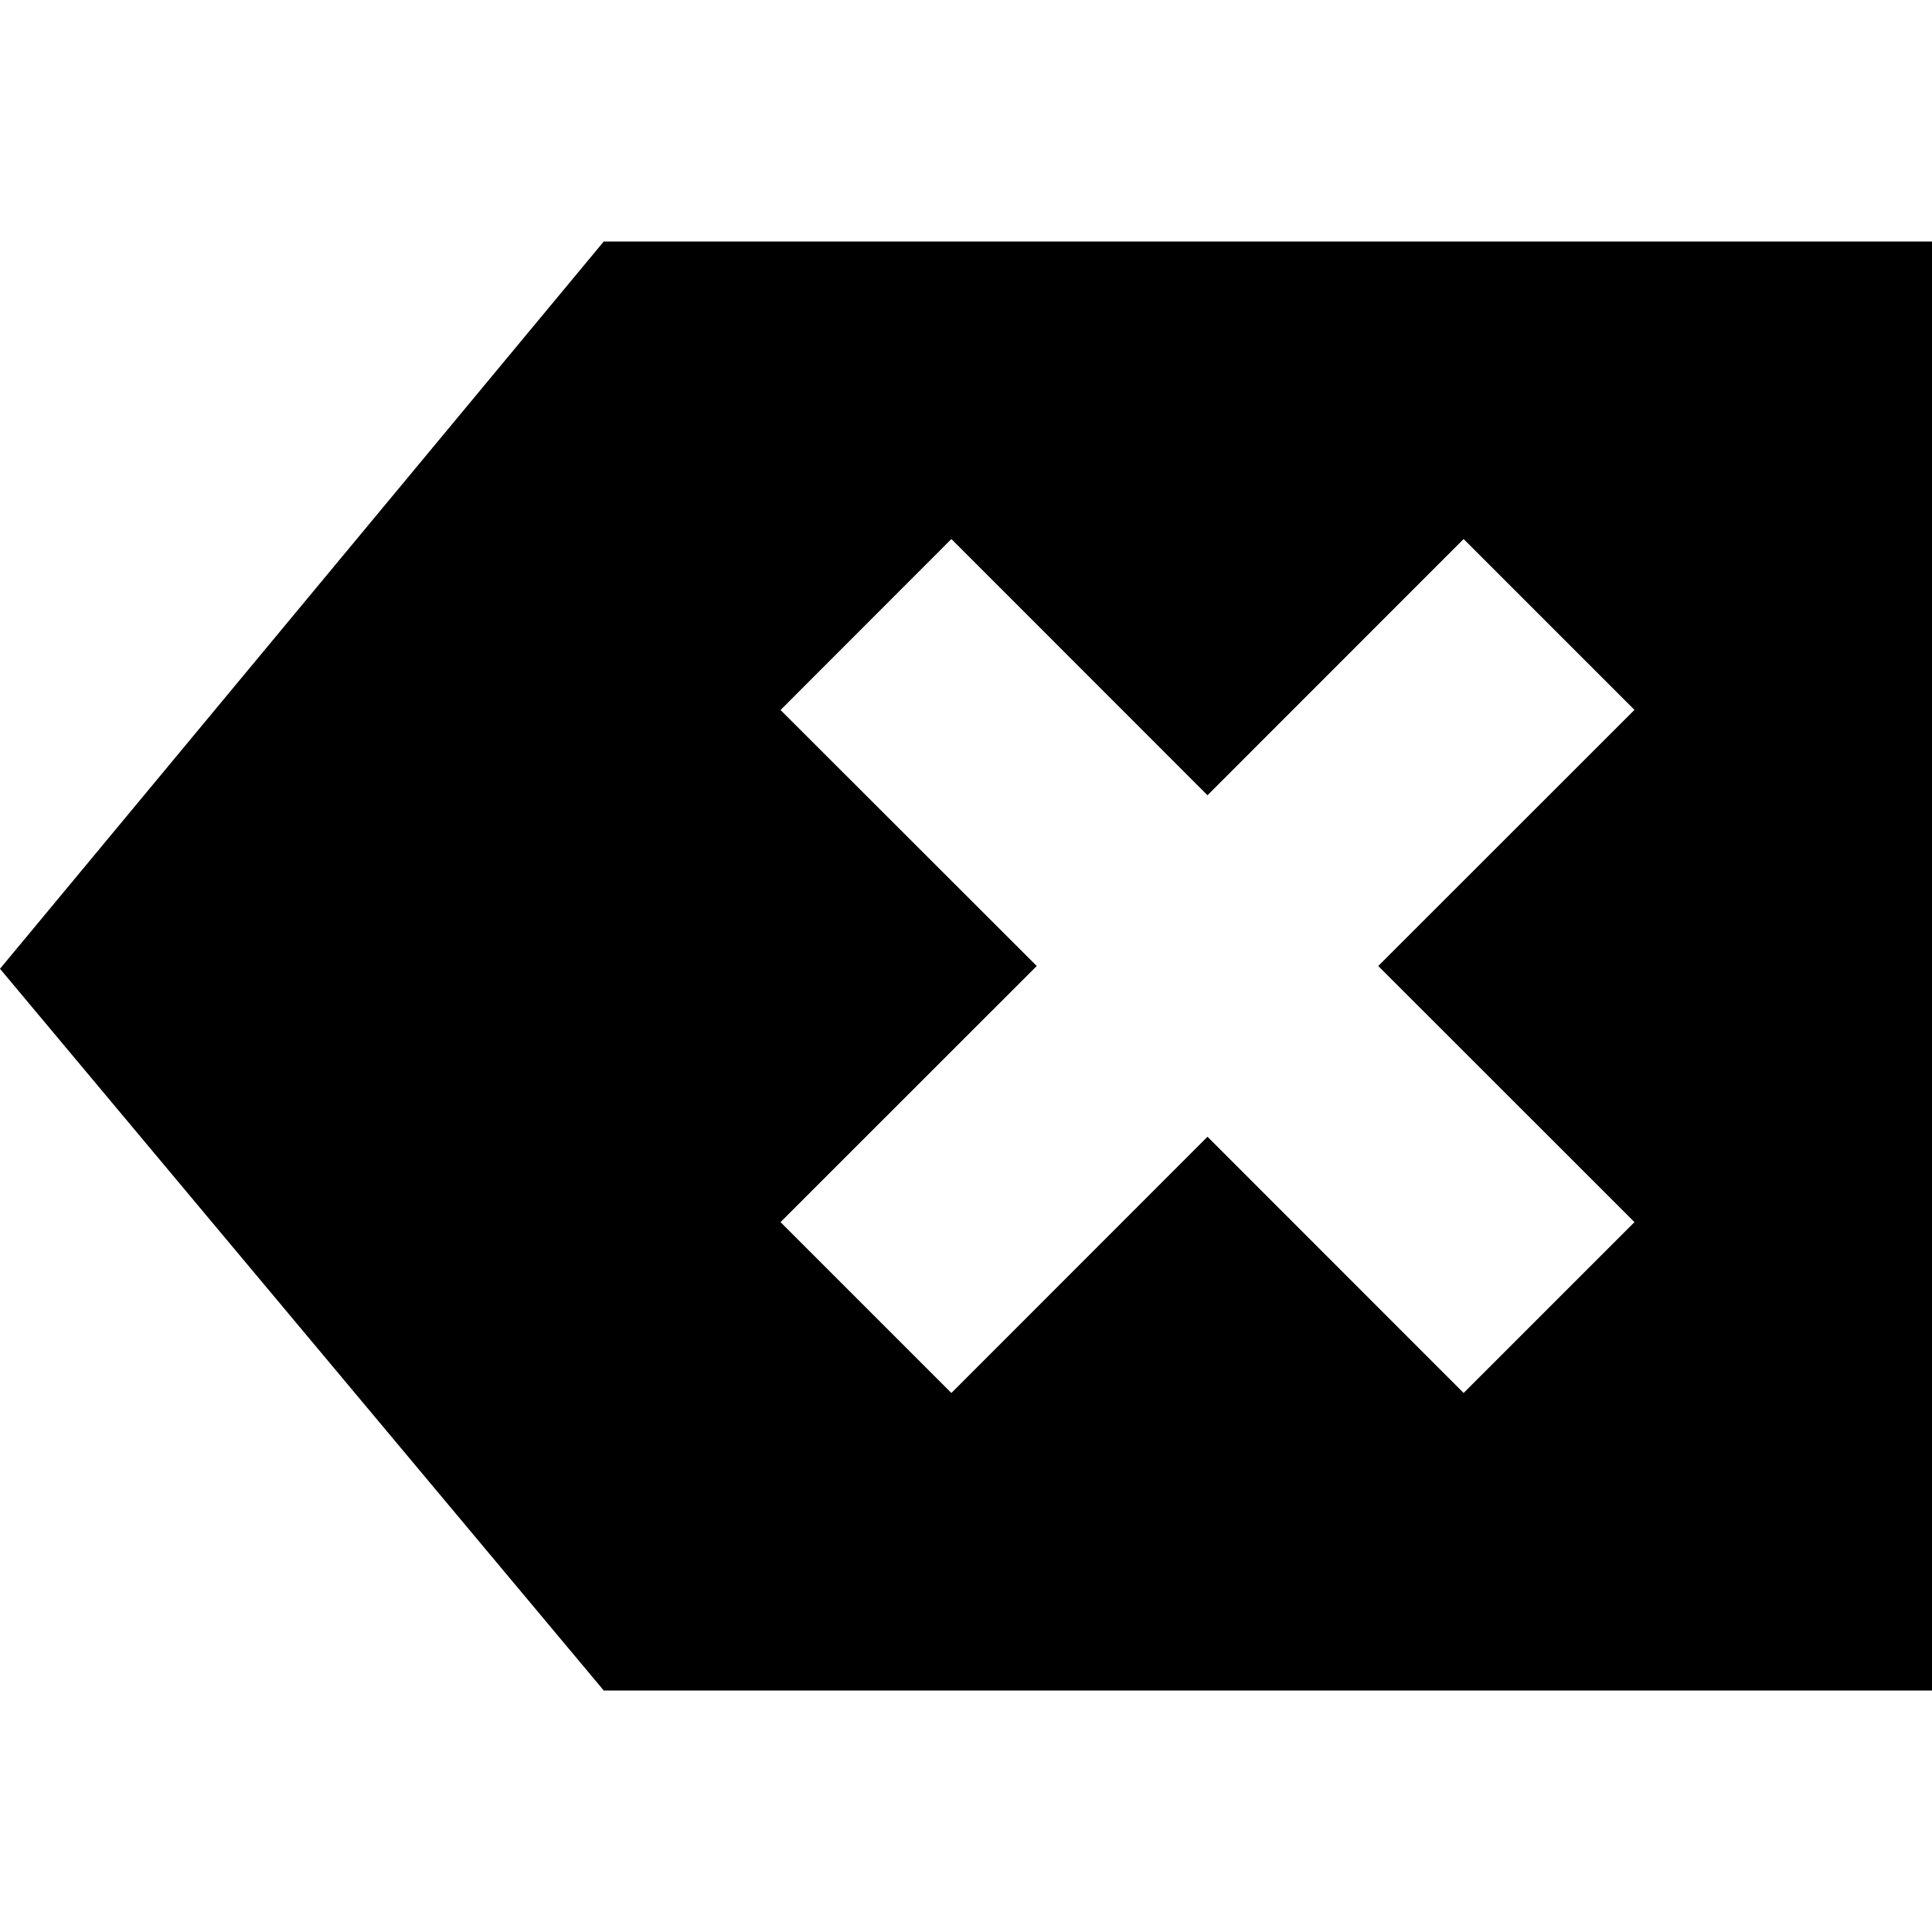 <?xml version="1.0" standalone="no"?><!DOCTYPE svg PUBLIC "-//W3C//DTD SVG 1.1//EN" "http://www.w3.org/Graphics/SVG/1.1/DTD/svg11.dtd"><svg class="icon" width="200px" height="200.00px" viewBox="0 0 1024 1024" version="1.1" xmlns="http://www.w3.org/2000/svg"><path d="M730.496 512l135.808-135.744-90.56-90.56L640 421.504 504.256 285.696 413.696 376.32 549.504 512l-135.808 135.744 90.56 90.56L640 602.496l135.744 135.808 90.56-90.56L730.496 512zM320 128h704v768H320L0 513.472 320 128z"  /></svg>